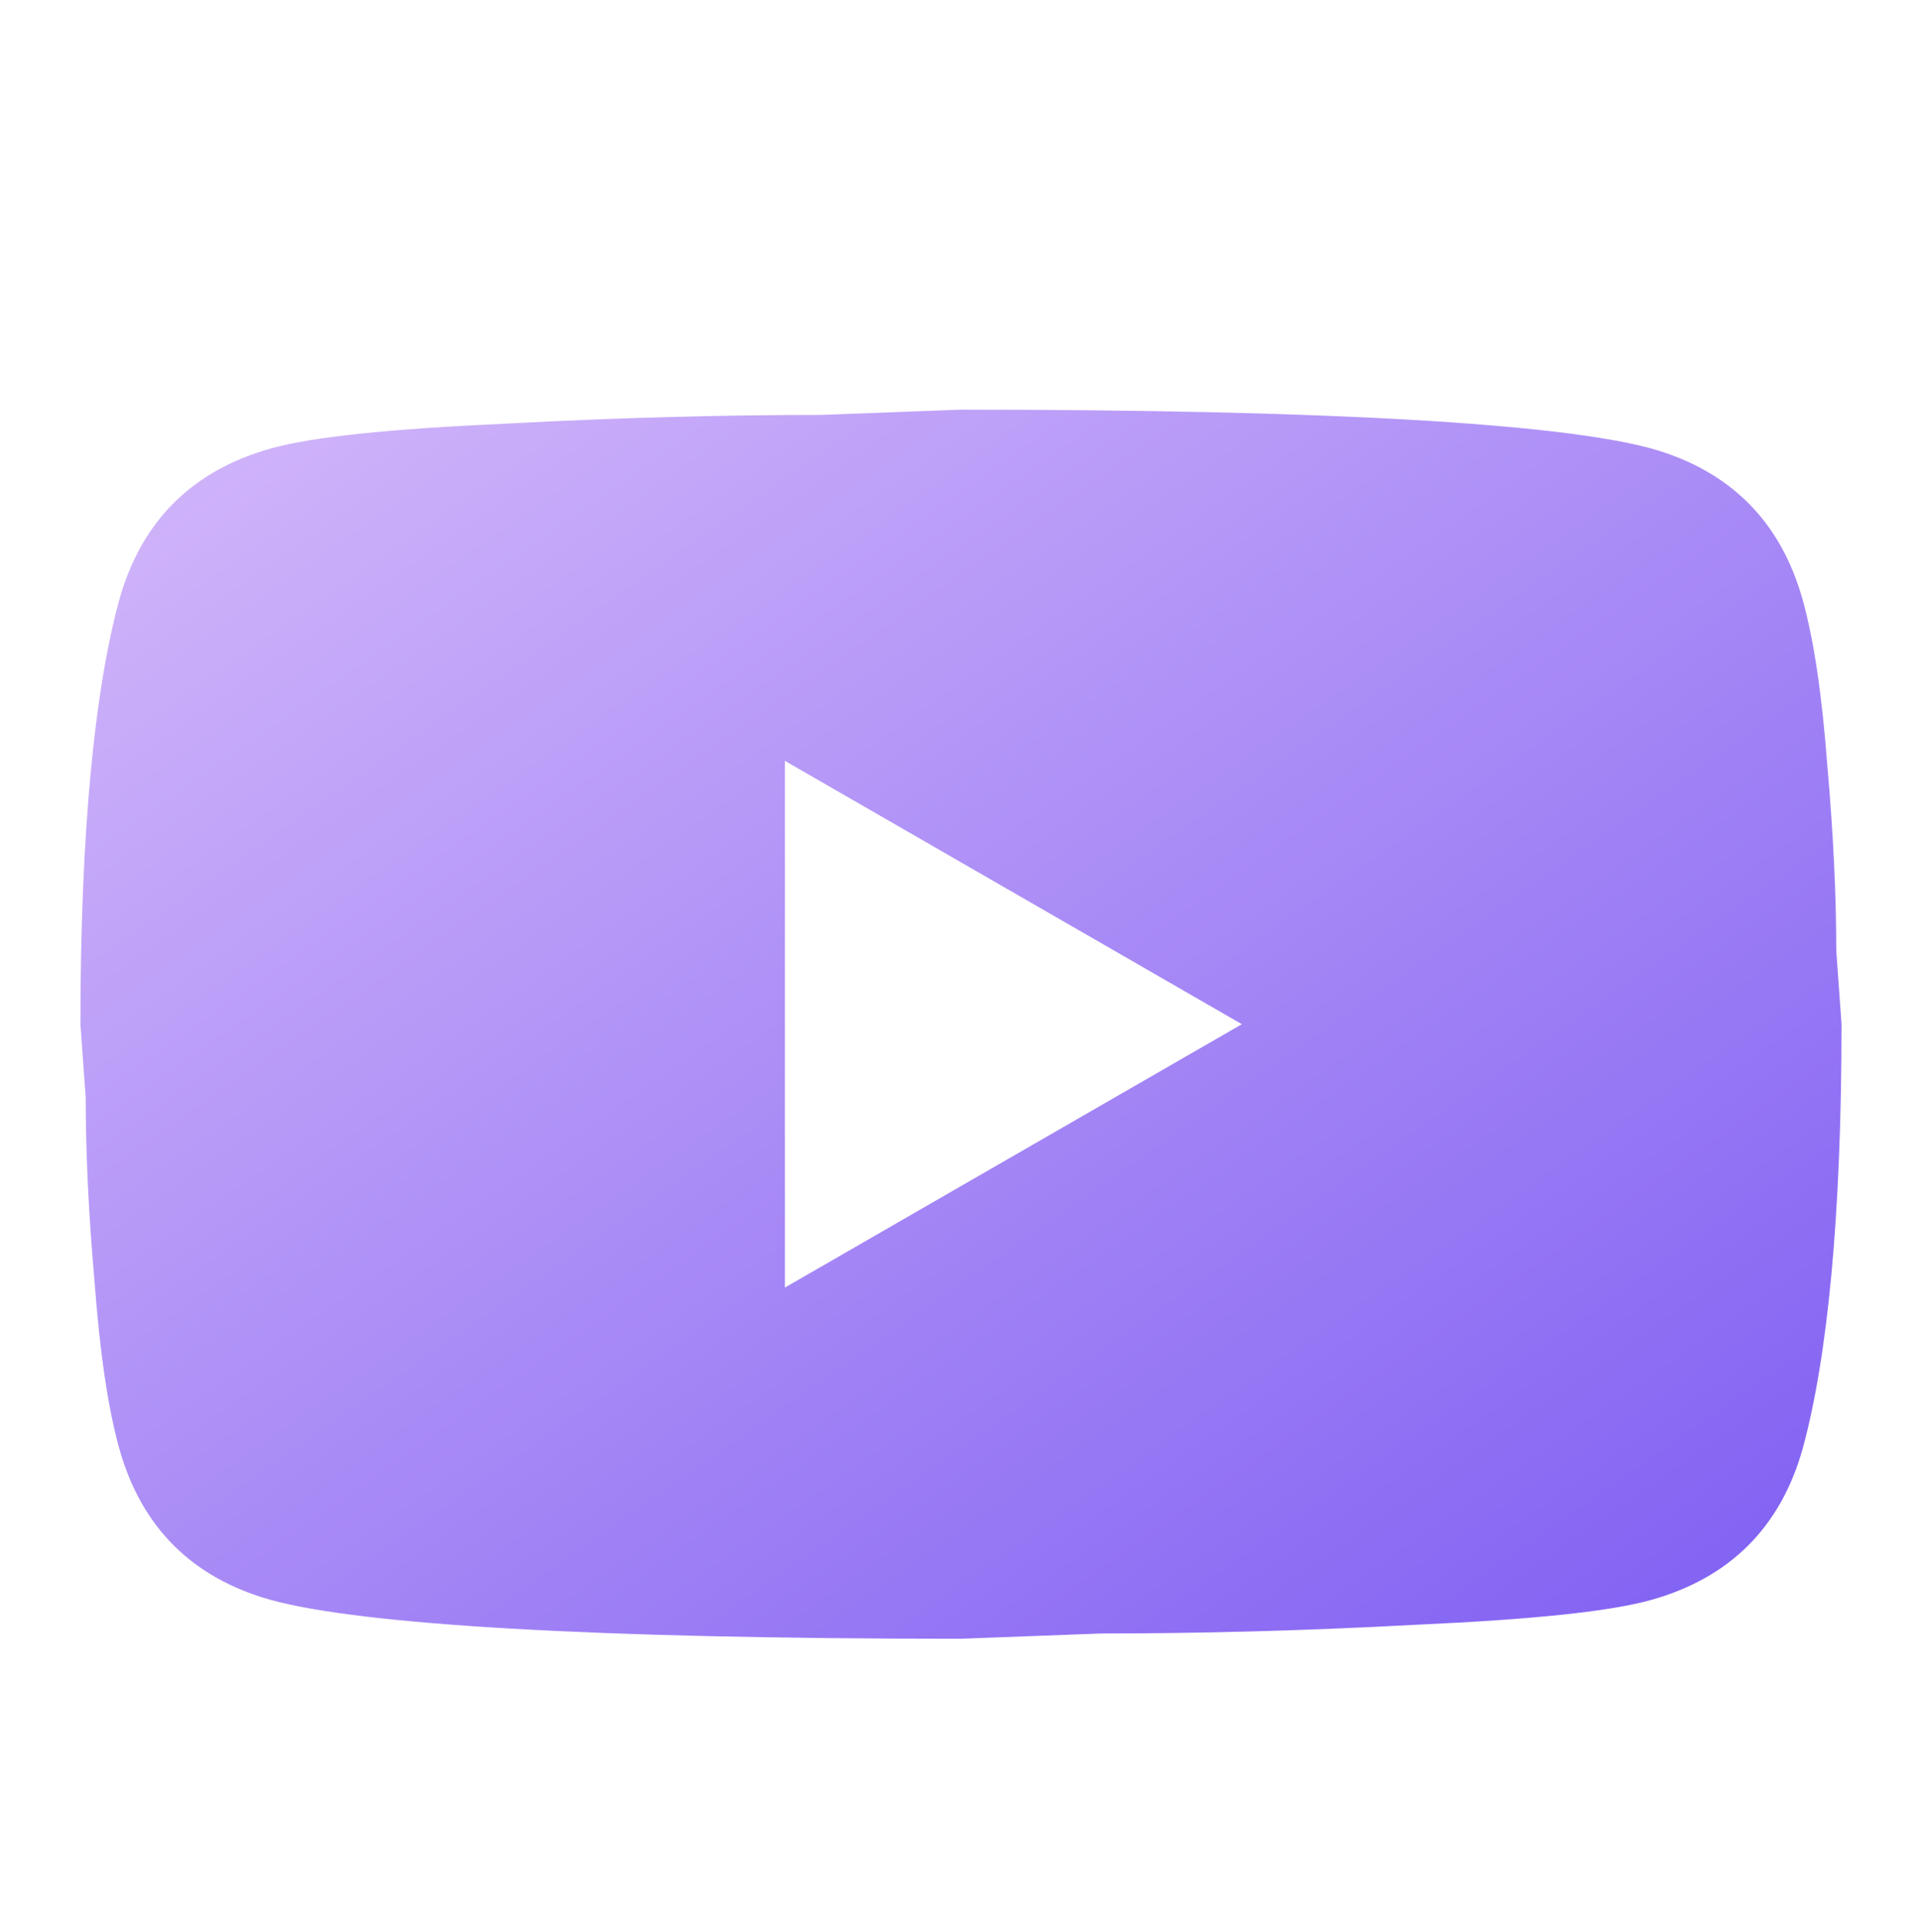 <svg width="158" height="159" viewBox="0 0 158 159" fill="none" xmlns="http://www.w3.org/2000/svg">
<path d="M64.589 105.973L102.196 84.296L64.589 62.619V105.973ZM148.354 49.396C149.296 52.792 149.948 57.345 150.383 63.125C150.89 68.906 151.108 73.891 151.108 78.227L151.542 84.296C151.542 100.12 150.383 111.754 148.354 119.196C146.543 125.699 142.34 129.89 135.818 131.697C132.413 132.636 126.181 133.286 116.616 133.72C107.196 134.225 98.573 134.442 90.602 134.442L79.081 134.876C48.72 134.876 29.807 133.72 22.344 131.697C15.822 129.89 11.62 125.699 9.808 119.196C8.866 115.8 8.214 111.248 7.779 105.467C7.272 99.687 7.054 94.701 7.054 90.366L6.62 84.296C6.62 68.472 7.779 56.839 9.808 49.396C11.62 42.893 15.822 38.703 22.344 36.896C25.749 35.957 31.981 35.306 41.546 34.873C50.966 34.367 59.589 34.15 67.56 34.15L79.081 33.717C109.442 33.717 128.355 34.873 135.818 36.896C142.34 38.703 146.543 42.893 148.354 49.396Z" fill="url(#paint0_linear_53_365)"/>
<defs>
<linearGradient id="paint0_linear_53_365" x1="6.62" y1="33.717" x2="101.576" y2="169.753" gradientUnits="userSpaceOnUse">
<stop stop-color="#D4B8FA"/>
<stop offset="1" stop-color="#7E5EF2"/>
</linearGradient>
</defs>
</svg>
